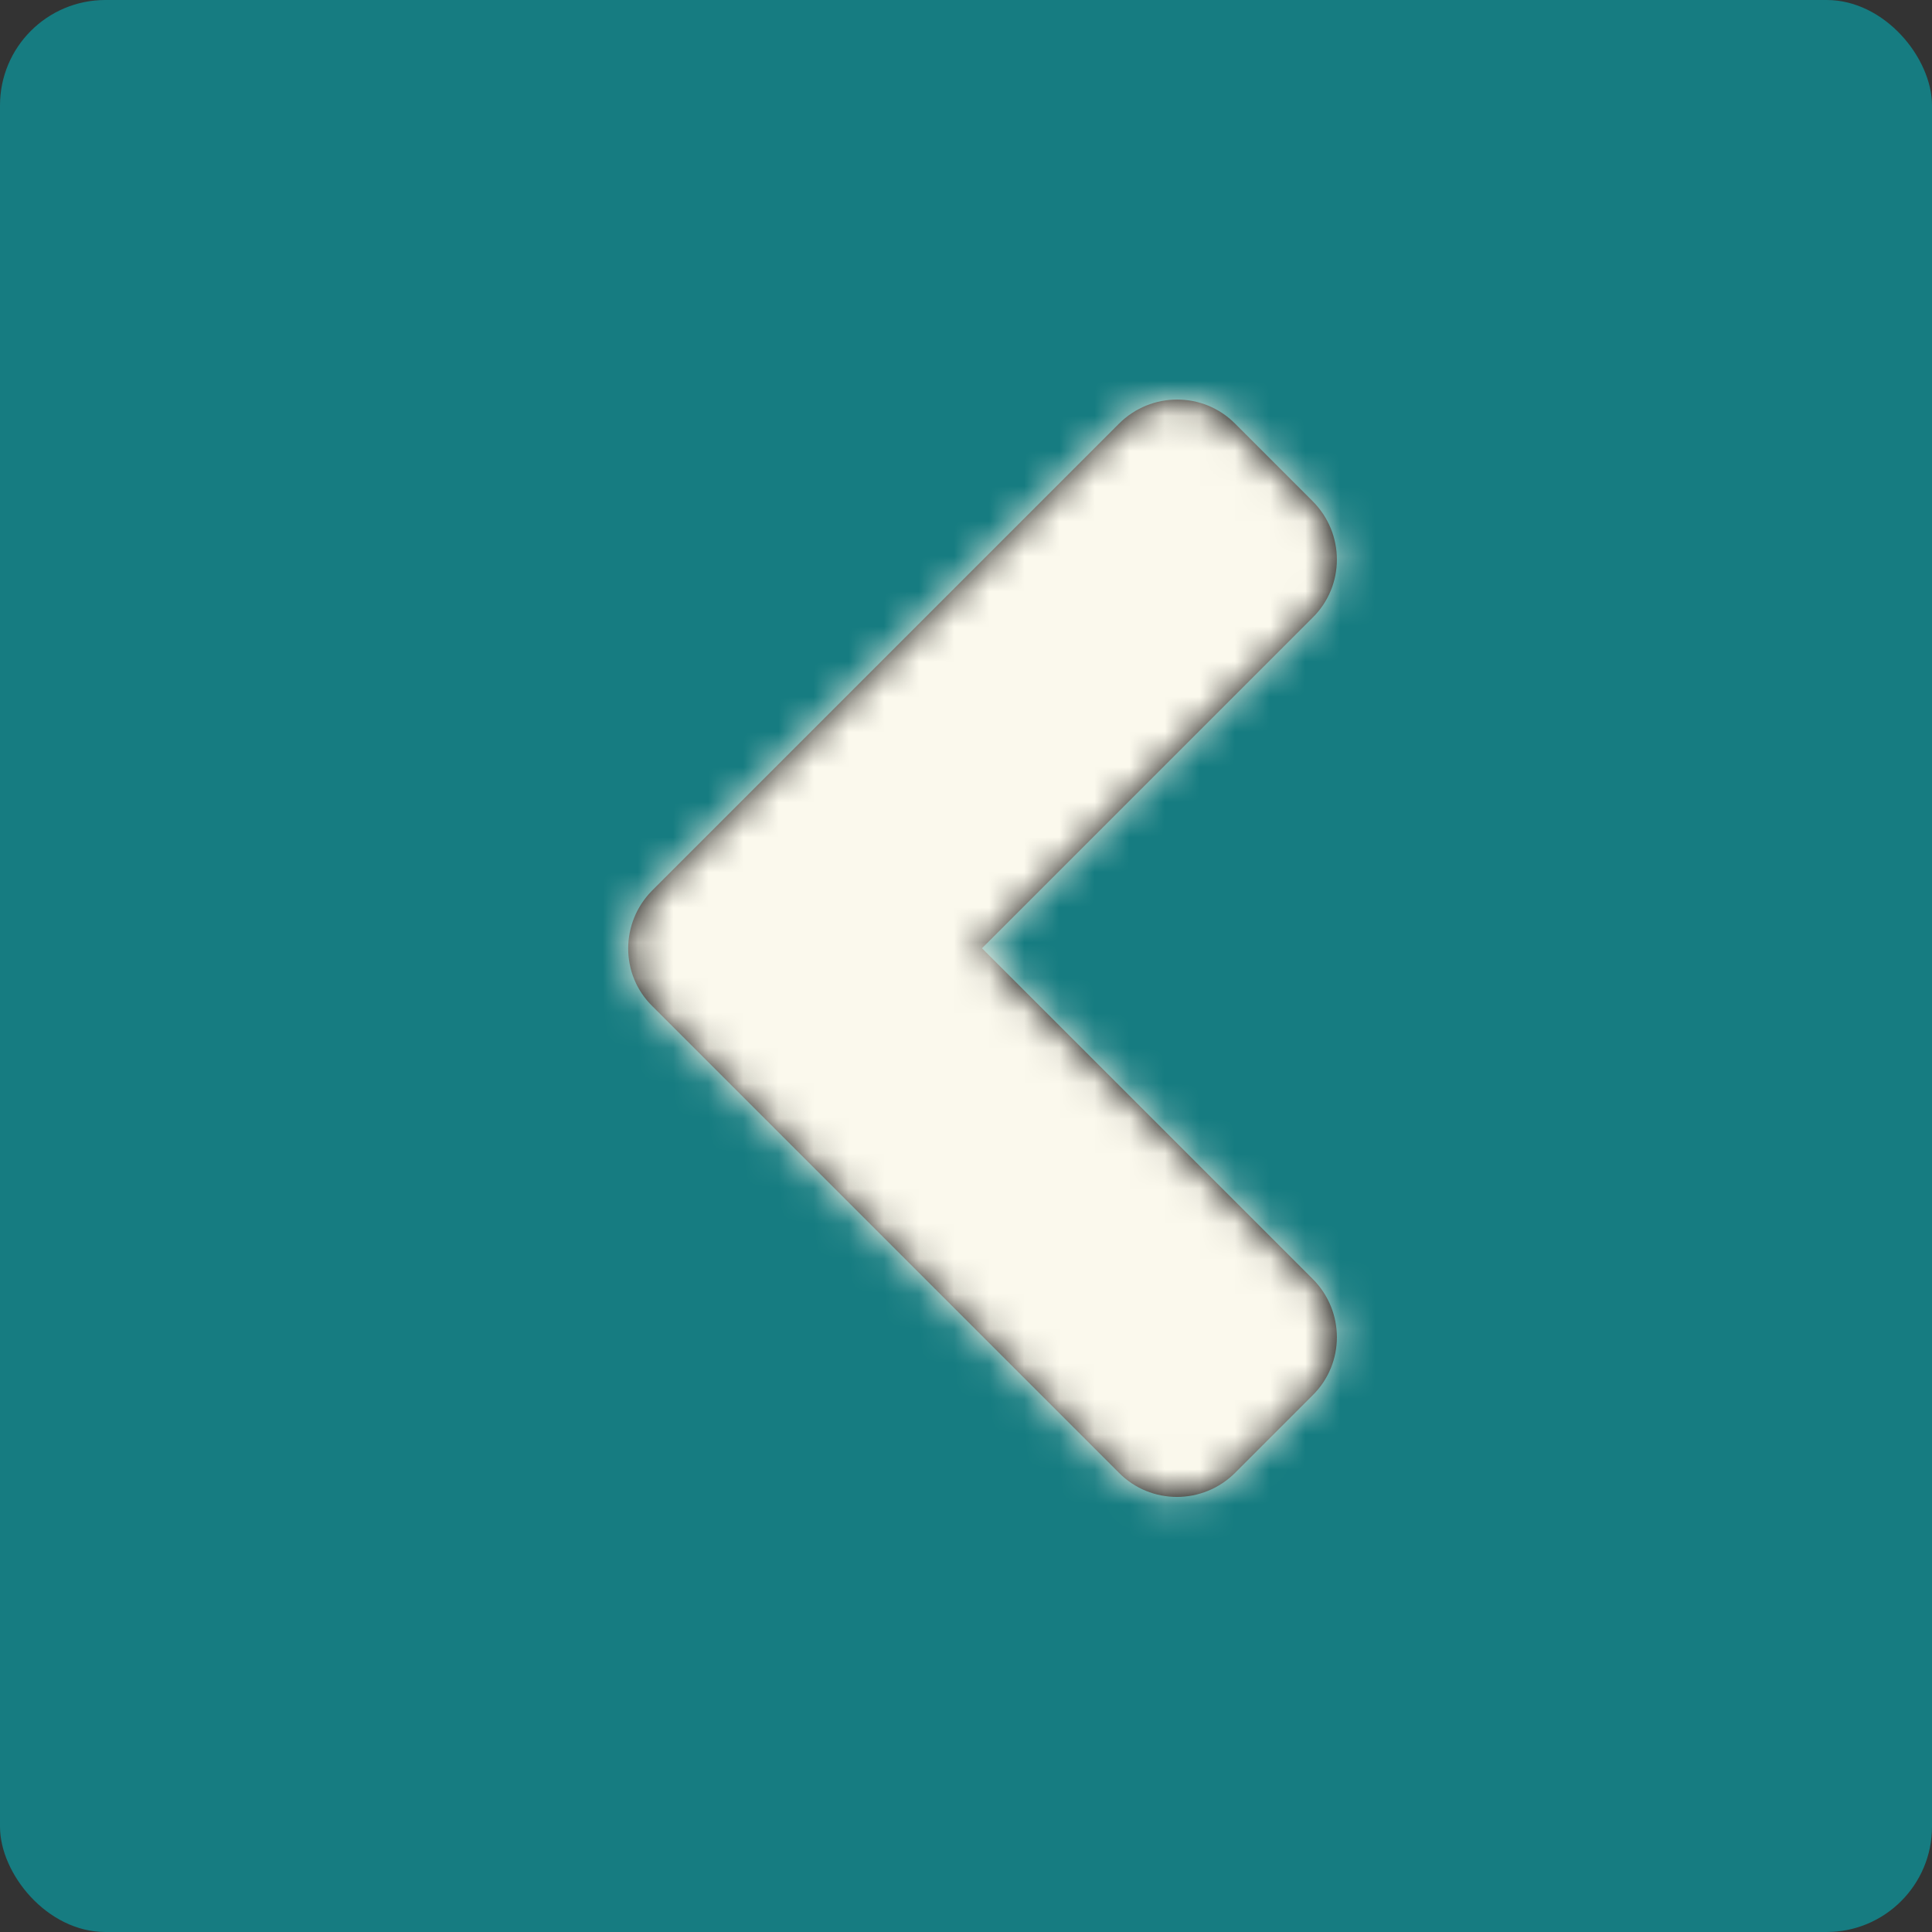 <?xml version="1.0" encoding="UTF-8" standalone="no"?>
<svg width="55px" height="55px" viewBox="0 0 55 55" version="1.1" xmlns="http://www.w3.org/2000/svg" xmlns:xlink="http://www.w3.org/1999/xlink">
    <rect x="0" y="0" width="55" height="55" fill="#333333" stroke="none"/>
    <!-- Generator: Sketch 48.2 (47327) - http://www.bohemiancoding.com/sketch -->
    <title>btn/tools/arrow/normal</title>
    <desc>Created with Sketch.</desc>
    <defs>
        <path d="M15.011,21.095 L1.73,7.814 C0.812,6.896 0.812,5.412 1.73,4.504 L3.937,2.297 C4.855,1.379 6.34,1.379 7.248,2.297 L16.662,11.711 L26.076,2.297 C26.994,1.379 28.478,1.379 29.386,2.297 L31.593,4.504 C32.511,5.422 32.511,6.906 31.593,7.814 L18.312,21.095 C17.414,22.013 15.929,22.013 15.011,21.095 Z" id="path-1"></path>
    </defs>
    <g id="Symboles" stroke="none" stroke-width="1" fill="none" fill-rule="evenodd">
        <g id="btn/tools/arrow/normal">
            <rect id="Rectangle" fill-opacity="0.7" fill="#0A9CA3" x="0" y="0" width="55" height="55" rx="3"></rect>
            <g id="btn/genreal/arrow/normal" transform="translate(28, 27) rotate(90) translate(-28, -27) translate(3, 2)">
                <g id="Solid/angle-down" transform="translate(8.333, 13.333)">
                    <mask id="mask-2" fill="white">
                        <use xlink:href="#path-1"></use>
                    </mask>
                    <use id="Mask" fill="#000000" fill-rule="nonzero" xlink:href="#path-1"></use>
                    <g id="Color" mask="url(#mask-2)" fill="#FBF9ED">
                        <g transform="translate(-8.333, -13.333)" id="White">
                            <rect x="0" y="0" width="50" height="50"></rect>
                        </g>
                    </g>
                </g>
            </g>
        </g>
    </g>
</svg>